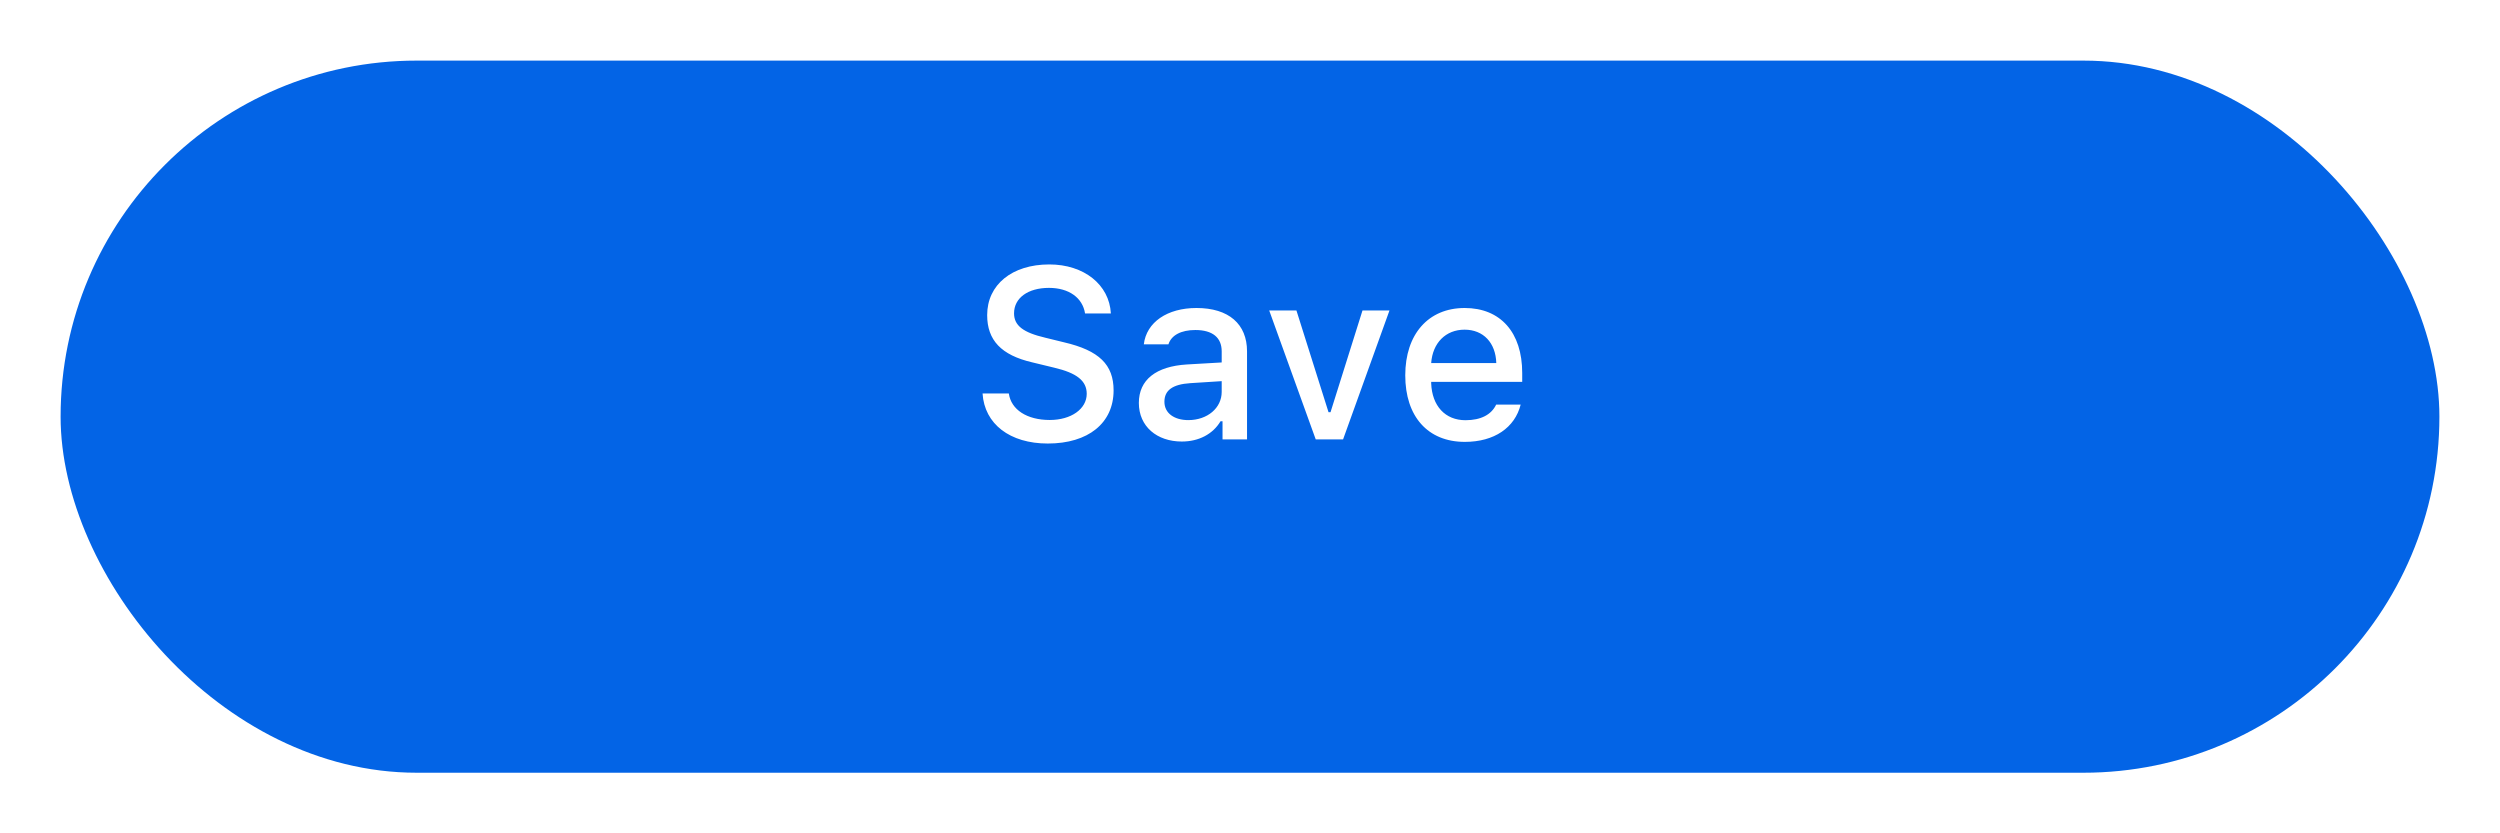 <svg width="165" height="55" viewBox="0 0 165 55" fill="none" xmlns="http://www.w3.org/2000/svg">
<g filter="url(#filter0_d)">
<rect x="4" width="157" height="47" rx="23.5" fill="#0364E6"/>
</g>
<path d="M64.849 25.969C64.974 27.984 66.653 29.273 69.153 29.273C71.825 29.273 73.497 27.922 73.497 25.766C73.497 24.07 72.544 23.133 70.231 22.594L68.989 22.289C67.521 21.945 66.927 21.484 66.927 20.68C66.927 19.664 67.849 19 69.231 19C70.544 19 71.45 19.648 71.614 20.688H73.317C73.216 18.789 71.544 17.453 69.255 17.453C66.794 17.453 65.153 18.789 65.153 20.797C65.153 22.453 66.083 23.438 68.122 23.914L69.575 24.266C71.067 24.617 71.724 25.133 71.724 25.992C71.724 26.992 70.692 27.719 69.286 27.719C67.778 27.719 66.731 27.039 66.583 25.969H64.849ZM78.429 27.727C77.515 27.727 76.851 27.281 76.851 26.516C76.851 25.766 77.382 25.367 78.554 25.289L80.632 25.156V25.867C80.632 26.922 79.695 27.727 78.429 27.727ZM78 29.141C79.117 29.141 80.046 28.656 80.554 27.805H80.687V29H82.304V23.188C82.304 21.391 81.101 20.328 78.968 20.328C77.039 20.328 75.664 21.266 75.492 22.727H77.117C77.304 22.125 77.953 21.781 78.89 21.781C80.039 21.781 80.632 22.289 80.632 23.188V23.922L78.328 24.055C76.304 24.18 75.164 25.062 75.164 26.594C75.164 28.148 76.359 29.141 78 29.141ZM91.705 20.492H89.924L87.815 27.203H87.682L85.565 20.492H83.768L86.838 29H88.643L91.705 20.492ZM96.661 21.758C97.903 21.758 98.716 22.625 98.755 23.961H94.458C94.552 22.633 95.419 21.758 96.661 21.758ZM98.747 26.703C98.434 27.367 97.739 27.734 96.723 27.734C95.38 27.734 94.513 26.789 94.458 25.297V25.203H100.466V24.617C100.466 21.945 99.036 20.328 96.669 20.328C94.27 20.328 92.747 22.055 92.747 24.773C92.747 27.492 94.239 29.164 96.677 29.164C98.622 29.164 99.981 28.227 100.364 26.703H98.747Z" fill="white"/>
<defs>
<filter id="filter0_d" x="0" y="0" width="165" height="55" filterUnits="userSpaceOnUse" color-interpolation-filters="sRGB">
<feFlood flood-opacity="0" result="BackgroundImageFix"/>
<feColorMatrix in="SourceAlpha" type="matrix" values="0 0 0 0 0 0 0 0 0 0 0 0 0 0 0 0 0 0 127 0"/>
<feOffset dy="4"/>
<feGaussianBlur stdDeviation="2"/>
<feColorMatrix type="matrix" values="0 0 0 0 0 0 0 0 0 0 0 0 0 0 0 0 0 0 0.25 0"/>
<feBlend mode="normal" in2="BackgroundImageFix" result="effect1_dropShadow"/>
<feBlend mode="normal" in="SourceGraphic" in2="effect1_dropShadow" result="shape"/>
</filter>
</defs>
</svg>
